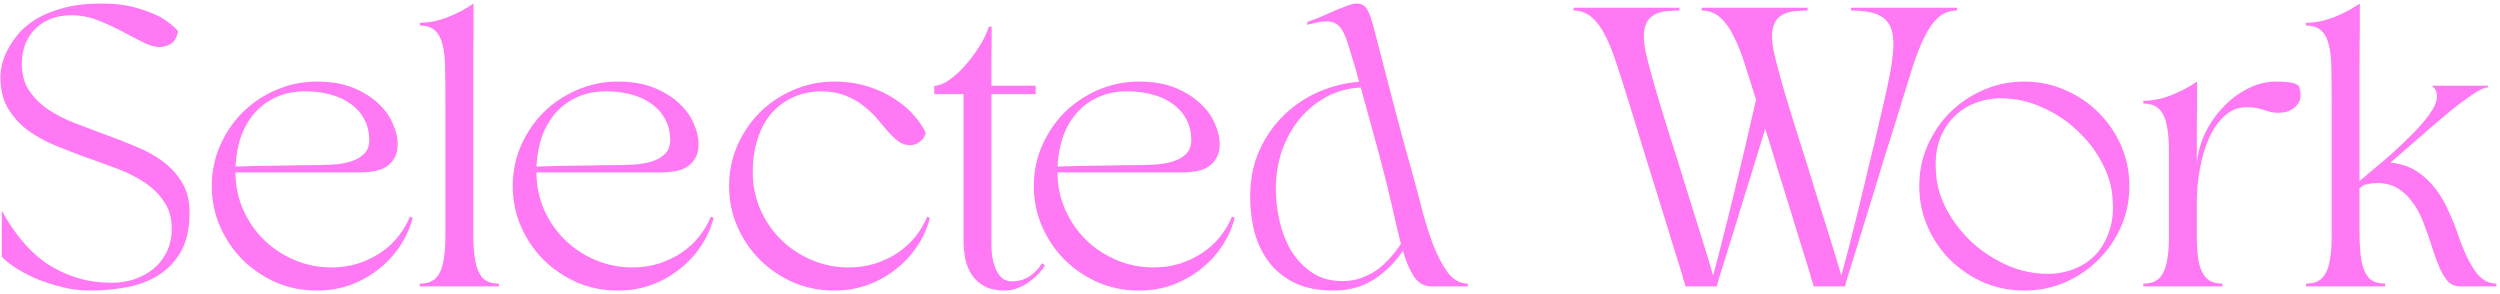 <svg width="646" height="76" viewBox="0 0 646 76" fill="none" xmlns="http://www.w3.org/2000/svg">
<path d="M0.099 19.784C0.099 19.208 0.195 18.344 0.387 17.192C0.627 15.992 1.083 14.696 1.755 13.304C2.427 11.912 3.339 10.496 4.491 9.056C5.691 7.568 7.251 6.224 9.171 5.024C11.139 3.824 13.515 2.84 16.299 2.072C19.083 1.304 22.395 0.92 26.235 0.92C29.835 0.92 32.883 1.304 35.379 2.072C37.875 2.792 39.915 3.584 41.499 4.448C43.323 5.504 44.835 6.704 46.035 8.048C45.651 9.824 44.955 10.952 43.947 11.432C42.987 11.912 42.099 12.152 41.283 12.152C39.987 12.152 38.499 11.72 36.819 10.856C35.187 9.992 33.387 9.056 31.419 8.048C29.499 7.04 27.459 6.104 25.299 5.24C23.139 4.376 20.859 3.944 18.459 3.944C14.619 3.944 11.523 5.096 9.171 7.4C6.819 9.704 5.643 12.752 5.643 16.544C5.643 19.232 6.267 21.512 7.515 23.384C8.763 25.256 10.395 26.888 12.411 28.28C14.427 29.624 16.731 30.8 19.323 31.808C21.963 32.816 24.627 33.824 27.315 34.832C30.003 35.792 32.643 36.824 35.235 37.928C37.875 38.984 40.203 40.28 42.219 41.816C44.235 43.352 45.867 45.176 47.115 47.288C48.363 49.4 48.987 51.944 48.987 54.92C48.987 59 48.243 62.36 46.755 65C45.267 67.592 43.323 69.632 40.923 71.12C38.523 72.608 35.787 73.64 32.715 74.216C29.643 74.792 26.523 75.08 23.355 75.08C20.715 75.08 18.147 74.744 15.651 74.072C13.155 73.448 10.875 72.68 8.811 71.768C6.795 70.856 5.043 69.896 3.555 68.888C2.067 67.88 1.035 67.016 0.459 66.296V54.416C1.803 56.912 3.363 59.288 5.139 61.544C6.915 63.8 8.955 65.792 11.259 67.52C13.611 69.2 16.251 70.544 19.179 71.552C22.107 72.56 25.371 73.064 28.971 73.064C30.891 73.064 32.763 72.776 34.587 72.2C36.459 71.576 38.115 70.688 39.555 69.536C40.995 68.384 42.147 66.944 43.011 65.216C43.923 63.44 44.379 61.4 44.379 59.096C44.379 56.36 43.731 54.056 42.435 52.184C41.187 50.264 39.531 48.608 37.467 47.216C35.403 45.824 33.027 44.624 30.339 43.616C27.699 42.608 24.987 41.624 22.203 40.664C19.467 39.656 16.755 38.6 14.067 37.496C11.427 36.392 9.075 35.072 7.011 33.536C4.947 31.952 3.267 30.056 1.971 27.848C0.723 25.64 0.099 22.952 0.099 19.784Z" fill="#FE79F3"/>
<path d="M54.731 48.08C54.731 44.336 55.451 40.832 56.891 37.568C58.331 34.304 60.275 31.448 62.723 29C65.219 26.552 68.099 24.632 71.363 23.24C74.675 21.8 78.179 21.08 81.876 21.08C85.571 21.08 88.739 21.632 91.379 22.736C94.019 23.84 96.18 25.208 97.859 26.84C99.539 28.424 100.763 30.152 101.531 32.024C102.347 33.896 102.755 35.6 102.755 37.136C102.755 38.672 102.467 39.92 101.891 40.88C101.315 41.84 100.571 42.608 99.659 43.184C98.747 43.712 97.715 44.072 96.563 44.264C95.459 44.456 94.355 44.552 93.251 44.552H60.851C60.851 48.008 61.523 51.248 62.867 54.272C64.211 57.248 66.011 59.84 68.267 62.048C70.571 64.256 73.211 65.984 76.187 67.232C79.163 68.48 82.307 69.104 85.619 69.104C88.067 69.104 90.371 68.768 92.531 68.096C94.691 67.376 96.635 66.44 98.363 65.288C100.139 64.088 101.651 62.696 102.899 61.112C104.195 59.48 105.203 57.776 105.923 56L106.643 56.288C105.923 59.024 104.771 61.544 103.187 63.848C101.651 66.104 99.779 68.072 97.571 69.752C95.411 71.432 92.987 72.752 90.299 73.712C87.659 74.624 84.852 75.08 81.876 75.08C78.179 75.08 74.675 74.384 71.363 72.992C68.099 71.552 65.219 69.608 62.723 67.16C60.275 64.712 58.331 61.856 56.891 58.592C55.451 55.328 54.731 51.824 54.731 48.08ZM80.291 42.68C82.163 42.68 83.987 42.632 85.763 42.536C87.587 42.44 89.195 42.176 90.587 41.744C92.027 41.312 93.179 40.664 94.043 39.8C94.955 38.936 95.411 37.736 95.411 36.2C95.411 34.232 95.003 32.48 94.187 30.944C93.419 29.408 92.291 28.088 90.803 26.984C89.363 25.88 87.611 25.04 85.547 24.464C83.531 23.888 81.275 23.6 78.779 23.6C76.091 23.6 73.667 24.08 71.507 25.04C69.395 25.952 67.571 27.248 66.035 28.928C64.499 30.608 63.275 32.648 62.363 35.048C61.499 37.448 60.995 40.112 60.851 43.04C62.627 42.992 64.259 42.944 65.747 42.896C67.283 42.848 68.795 42.824 70.283 42.824C71.771 42.776 73.307 42.752 74.891 42.752C76.523 42.704 78.323 42.68 80.291 42.68Z" fill="#FE79F3"/>
<path d="M108.47 73.28C110.342 73.28 111.734 72.8 112.646 71.84C113.606 70.832 114.254 69.368 114.59 67.448C114.974 65.48 115.142 63.056 115.094 60.176C115.094 57.248 115.094 53.864 115.094 50.024V26.552C115.094 23.24 115.07 20.36 115.022 17.912C115.022 15.416 114.806 13.328 114.374 11.648C113.99 9.968 113.342 8.72 112.43 7.904C111.518 7.04 110.198 6.608 108.47 6.608V5.888C110.822 5.888 113.222 5.408 115.67 4.448C118.118 3.488 120.35 2.312 122.366 0.92C122.366 3.224 122.366 5.72 122.366 8.408C122.318 10.76 122.294 13.472 122.294 16.544C122.294 19.616 122.294 22.88 122.294 26.336V50.024C122.294 53.864 122.294 57.248 122.294 60.176C122.294 63.056 122.462 65.48 122.798 67.448C123.182 69.368 123.83 70.832 124.742 71.84C125.654 72.8 127.046 73.28 128.918 73.28V74H108.47V73.28Z" fill="#FE79F3"/>
<path d="M132.497 48.08C132.497 44.336 133.217 40.832 134.657 37.568C136.097 34.304 138.041 31.448 140.489 29C142.985 26.552 145.865 24.632 149.129 23.24C152.441 21.8 155.945 21.08 159.641 21.08C163.337 21.08 166.505 21.632 169.145 22.736C171.785 23.84 173.945 25.208 175.625 26.84C177.305 28.424 178.529 30.152 179.297 32.024C180.113 33.896 180.521 35.6 180.521 37.136C180.521 38.672 180.233 39.92 179.657 40.88C179.081 41.84 178.337 42.608 177.425 43.184C176.513 43.712 175.481 44.072 174.329 44.264C173.225 44.456 172.121 44.552 171.017 44.552H138.617C138.617 48.008 139.289 51.248 140.633 54.272C141.977 57.248 143.777 59.84 146.033 62.048C148.337 64.256 150.977 65.984 153.953 67.232C156.929 68.48 160.073 69.104 163.385 69.104C165.833 69.104 168.137 68.768 170.297 68.096C172.457 67.376 174.401 66.44 176.129 65.288C177.905 64.088 179.417 62.696 180.665 61.112C181.961 59.48 182.969 57.776 183.689 56L184.409 56.288C183.689 59.024 182.537 61.544 180.953 63.848C179.417 66.104 177.545 68.072 175.337 69.752C173.177 71.432 170.753 72.752 168.065 73.712C165.425 74.624 162.617 75.08 159.641 75.08C155.945 75.08 152.441 74.384 149.129 72.992C145.865 71.552 142.985 69.608 140.489 67.16C138.041 64.712 136.097 61.856 134.657 58.592C133.217 55.328 132.497 51.824 132.497 48.08ZM158.057 42.68C159.929 42.68 161.753 42.632 163.529 42.536C165.353 42.44 166.961 42.176 168.353 41.744C169.793 41.312 170.945 40.664 171.809 39.8C172.721 38.936 173.177 37.736 173.177 36.2C173.177 34.232 172.769 32.48 171.953 30.944C171.185 29.408 170.057 28.088 168.569 26.984C167.129 25.88 165.377 25.04 163.313 24.464C161.297 23.888 159.041 23.6 156.545 23.6C153.857 23.6 151.433 24.08 149.273 25.04C147.161 25.952 145.337 27.248 143.801 28.928C142.265 30.608 141.041 32.648 140.129 35.048C139.265 37.448 138.761 40.112 138.617 43.04C140.393 42.992 142.025 42.944 143.513 42.896C145.049 42.848 146.561 42.824 148.049 42.824C149.537 42.776 151.073 42.752 152.657 42.752C154.289 42.704 156.089 42.68 158.057 42.68Z" fill="#FE79F3"/>
<path d="M188.396 48.08C188.396 44.336 189.116 40.832 190.556 37.568C191.996 34.304 193.94 31.448 196.388 29C198.884 26.552 201.764 24.632 205.028 23.24C208.34 21.8 211.844 21.08 215.54 21.08C218.756 21.08 221.684 21.512 224.324 22.376C226.964 23.192 229.268 24.272 231.236 25.616C233.252 26.912 234.932 28.352 236.276 29.936C237.62 31.472 238.604 32.96 239.228 34.4C239.036 34.976 238.772 35.48 238.436 35.912C238.1 36.296 237.668 36.656 237.14 36.992C236.612 37.328 235.916 37.496 235.052 37.496C233.996 37.496 233.012 37.16 232.1 36.488C231.236 35.816 230.348 34.976 229.436 33.968C228.572 32.912 227.636 31.808 226.628 30.656C225.62 29.456 224.444 28.352 223.1 27.344C221.804 26.288 220.292 25.424 218.564 24.752C216.836 24.032 214.796 23.648 212.444 23.6C209.66 23.6 207.164 24.104 204.956 25.112C202.748 26.12 200.852 27.536 199.268 29.36C197.732 31.184 196.556 33.392 195.74 35.984C194.924 38.528 194.516 41.384 194.516 44.552C194.516 48.008 195.188 51.248 196.532 54.272C197.876 57.248 199.676 59.84 201.932 62.048C204.236 64.256 206.876 65.984 209.852 67.232C212.828 68.48 215.972 69.104 219.284 69.104C221.732 69.104 224.036 68.768 226.196 68.096C228.356 67.376 230.3 66.44 232.028 65.288C233.804 64.088 235.316 62.696 236.564 61.112C237.86 59.48 238.868 57.776 239.588 56L240.308 56.288C239.588 59.024 238.436 61.544 236.852 63.848C235.316 66.104 233.444 68.072 231.236 69.752C229.076 71.432 226.652 72.752 223.964 73.712C221.324 74.624 218.516 75.08 215.54 75.08C211.844 75.08 208.34 74.384 205.028 72.992C201.764 71.552 198.884 69.608 196.388 67.16C193.94 64.712 191.996 61.856 190.556 58.592C189.116 55.328 188.396 51.824 188.396 48.08Z" fill="#FE79F3"/>
<path d="M256.174 24.32V63.128C256.174 64.136 256.246 65.192 256.39 66.296C256.582 67.4 256.87 68.432 257.254 69.392C257.638 70.352 258.166 71.144 258.838 71.768C259.558 72.392 260.422 72.704 261.43 72.704C263.158 72.704 264.694 72.272 266.038 71.408C267.382 70.496 268.462 69.368 269.278 68.024L269.998 68.528C269.662 69.152 269.158 69.848 268.486 70.616C267.814 71.336 267.022 72.032 266.11 72.704C265.246 73.376 264.262 73.928 263.158 74.36C262.054 74.84 260.926 75.08 259.774 75.08C257.614 75.08 255.838 74.72 254.446 74C253.054 73.232 251.95 72.248 251.134 71.048C250.318 69.8 249.742 68.384 249.406 66.8C249.118 65.168 248.974 63.464 248.974 61.688V24.32H241.414V22.16C242.566 22.16 243.862 21.656 245.302 20.648C246.742 19.64 248.134 18.368 249.478 16.832C250.822 15.296 252.046 13.64 253.15 11.864C254.254 10.088 255.046 8.432 255.526 6.896H256.246C256.246 8.144 256.246 9.56 256.246 11.144C256.198 12.536 256.174 14.168 256.174 16.04C256.174 17.864 256.174 19.904 256.174 22.16H267.622V24.32H256.174Z" fill="#FE79F3"/>
<path d="M267.146 48.08C267.146 44.336 267.866 40.832 269.306 37.568C270.746 34.304 272.69 31.448 275.138 29C277.634 26.552 280.513 24.632 283.777 23.24C287.089 21.8 290.594 21.08 294.29 21.08C297.986 21.08 301.154 21.632 303.794 22.736C306.434 23.84 308.593 25.208 310.273 26.84C311.953 28.424 313.178 30.152 313.946 32.024C314.762 33.896 315.169 35.6 315.169 37.136C315.169 38.672 314.882 39.92 314.306 40.88C313.73 41.84 312.986 42.608 312.074 43.184C311.162 43.712 310.13 44.072 308.978 44.264C307.874 44.456 306.769 44.552 305.665 44.552H273.266C273.266 48.008 273.937 51.248 275.281 54.272C276.625 57.248 278.426 59.84 280.682 62.048C282.986 64.256 285.626 65.984 288.602 67.232C291.578 68.48 294.722 69.104 298.034 69.104C300.482 69.104 302.785 68.768 304.945 68.096C307.105 67.376 309.049 66.44 310.777 65.288C312.553 64.088 314.066 62.696 315.314 61.112C316.61 59.48 317.618 57.776 318.338 56L319.057 56.288C318.337 59.024 317.186 61.544 315.602 63.848C314.066 66.104 312.194 68.072 309.986 69.752C307.826 71.432 305.402 72.752 302.714 73.712C300.074 74.624 297.266 75.08 294.29 75.08C290.594 75.08 287.089 74.384 283.777 72.992C280.513 71.552 277.634 69.608 275.138 67.16C272.69 64.712 270.746 61.856 269.306 58.592C267.866 55.328 267.146 51.824 267.146 48.08ZM292.706 42.68C294.578 42.68 296.402 42.632 298.178 42.536C300.002 42.44 301.61 42.176 303.002 41.744C304.442 41.312 305.594 40.664 306.458 39.8C307.37 38.936 307.826 37.736 307.826 36.2C307.826 34.232 307.418 32.48 306.602 30.944C305.834 29.408 304.705 28.088 303.217 26.984C301.778 25.88 300.026 25.04 297.962 24.464C295.946 23.888 293.69 23.6 291.194 23.6C288.506 23.6 286.082 24.08 283.922 25.04C281.81 25.952 279.985 27.248 278.449 28.928C276.913 30.608 275.689 32.648 274.777 35.048C273.913 37.448 273.41 40.112 273.266 43.04C275.042 42.992 276.673 42.944 278.161 42.896C279.697 42.848 281.21 42.824 282.698 42.824C284.186 42.776 285.722 42.752 287.306 42.752C288.938 42.704 290.738 42.68 292.706 42.68Z" fill="#FE79F3"/>
<path d="M323.044 50.816C323.044 46.304 323.86 42.272 325.492 38.72C327.124 35.168 329.26 32.144 331.9 29.648C334.54 27.104 337.54 25.112 340.9 23.672C344.26 22.232 347.692 21.392 351.196 21.152C351.052 20.576 350.908 20.072 350.764 19.64C350.668 19.208 350.572 18.824 350.476 18.488C350.38 18.104 350.284 17.768 350.188 17.48C349.564 15.512 349.036 13.784 348.604 12.296C348.172 10.808 347.716 9.56 347.236 8.552C346.756 7.544 346.18 6.8 345.508 6.32C344.836 5.792 343.924 5.528 342.772 5.528C341.908 5.528 341.092 5.624 340.324 5.816C339.604 5.96 338.764 6.152 337.804 6.392V5.672C339.052 5.24 340.3 4.76 341.548 4.232C342.796 3.656 343.996 3.128 345.148 2.648C346.3 2.168 347.332 1.76 348.244 1.424C349.204 1.088 349.972 0.92 350.548 0.92C351.316 0.92 351.94 1.112 352.42 1.496C352.9 1.832 353.284 2.336 353.572 3.008C353.908 3.632 354.196 4.4 354.436 5.312C354.676 6.176 354.94 7.112 355.228 8.12C356.284 12.296 357.364 16.472 358.468 20.648C359.38 24.152 360.364 27.896 361.42 31.88C362.476 35.864 363.46 39.464 364.372 42.68C365.284 45.848 366.196 49.232 367.108 52.832C368.02 56.432 369.028 59.744 370.132 62.768C371.284 65.792 372.58 68.312 374.02 70.328C375.508 72.296 377.26 73.28 379.276 73.28V74H369.916C367.996 74 366.484 73.16 365.38 71.48C364.276 69.8 363.316 67.568 362.5 64.784C360.628 67.664 358.18 70.112 355.156 72.128C352.132 74.096 348.604 75.08 344.572 75.08C340.684 75.08 337.372 74.432 334.636 73.136C331.948 71.84 329.74 70.088 328.012 67.88C326.284 65.624 325.012 63.032 324.196 60.104C323.428 57.176 323.044 54.08 323.044 50.816ZM329.668 48.656C329.668 51.536 330.004 54.416 330.676 57.296C331.348 60.128 332.38 62.696 333.772 65C335.212 67.256 337.012 69.104 339.172 70.544C341.332 71.936 343.9 72.632 346.876 72.632C348.604 72.632 350.212 72.368 351.7 71.84C353.188 71.312 354.556 70.616 355.804 69.752C357.052 68.84 358.18 67.808 359.188 66.656C360.244 65.504 361.18 64.28 361.996 62.984C361.708 61.88 361.42 60.728 361.132 59.528C360.844 58.328 360.556 57.08 360.268 55.784C359.02 50.168 357.652 44.624 356.164 39.152C354.676 33.632 353.164 28.112 351.628 22.592C348.172 22.784 345.076 23.672 342.34 25.256C339.652 26.792 337.348 28.784 335.428 31.232C333.556 33.632 332.116 36.344 331.108 39.368C330.148 42.392 329.668 45.488 329.668 48.656Z" fill="#FE79F3"/>
<path d="M433.963 2V2.72C432.955 2.72 431.971 2.768 431.011 2.864C430.099 2.912 429.235 3.08 428.419 3.368C427.651 3.656 426.979 4.064 426.403 4.592C425.827 5.12 425.395 5.864 425.107 6.824C424.579 8.552 424.675 10.976 425.395 14.096C426.115 17.168 427.243 21.272 428.779 26.408C429.499 28.76 430.459 31.856 431.659 35.696C432.907 39.536 434.179 43.592 435.475 47.864C436.819 52.136 438.139 56.36 439.435 60.536C440.731 64.664 441.811 68.216 442.675 71.192C443.395 68.6 444.235 65.36 445.195 61.472C446.203 57.584 447.211 53.528 448.219 49.304C449.275 45.032 450.283 40.832 451.243 36.704C452.203 32.528 453.043 28.88 453.763 25.76C452.707 22.352 451.723 19.232 450.811 16.4C449.899 13.568 448.915 11.144 447.859 9.128C446.851 7.112 445.699 5.552 444.403 4.448C443.107 3.296 441.547 2.72 439.723 2.72V2H467.083V2.72C466.075 2.72 465.091 2.768 464.131 2.864C463.219 2.912 462.355 3.08 461.539 3.368C460.771 3.656 460.099 4.064 459.523 4.592C458.947 5.12 458.515 5.864 458.227 6.824C457.699 8.552 457.795 10.976 458.515 14.096C459.235 17.168 460.363 21.272 461.899 26.408C462.619 28.76 463.579 31.856 464.779 35.696C466.027 39.536 467.299 43.592 468.595 47.864C469.939 52.136 471.259 56.36 472.555 60.536C473.851 64.664 474.931 68.216 475.795 71.192C476.419 68.984 477.139 66.296 477.955 63.128C478.771 59.96 479.611 56.6 480.475 53.048C481.339 49.448 482.203 45.824 483.067 42.176C483.979 38.528 484.795 35.12 485.515 31.952C486.283 28.736 486.931 25.904 487.459 23.456C487.987 21.008 488.347 19.232 488.539 18.128C489.019 15.392 489.259 13.064 489.259 11.144C489.259 9.176 488.899 7.568 488.179 6.32C487.459 5.072 486.307 4.16 484.723 3.584C483.187 3.008 481.051 2.72 478.315 2.72V2H505.675V2.72C503.803 2.72 502.195 3.32 500.851 4.52C499.555 5.672 498.379 7.328 497.323 9.488C496.267 11.6 495.259 14.12 494.299 17.048C493.387 19.976 492.379 23.216 491.275 26.768C490.699 28.64 490.027 30.824 489.259 33.32C488.491 35.768 487.675 38.36 486.811 41.096C485.995 43.784 485.155 46.544 484.291 49.376C483.427 52.208 482.587 54.92 481.771 57.512C480.955 60.104 480.211 62.528 479.539 64.784C478.867 66.992 478.291 68.84 477.811 70.328C477.619 70.904 477.451 71.432 477.307 71.912C477.211 72.344 477.115 72.704 477.019 72.992C476.923 73.376 476.827 73.712 476.731 74H468.667C468.571 73.712 468.475 73.376 468.379 72.992C468.283 72.704 468.163 72.344 468.019 71.912C467.923 71.432 467.779 70.904 467.587 70.328C467.011 68.456 466.267 66.056 465.355 63.128C464.443 60.152 463.459 56.96 462.403 53.552C461.347 50.096 460.267 46.616 459.163 43.112C458.107 39.56 457.099 36.272 456.139 33.248C455.227 36.272 454.219 39.56 453.115 43.112C452.011 46.616 450.931 50.096 449.875 53.552C448.867 56.96 447.883 60.152 446.923 63.128C446.011 66.056 445.267 68.456 444.691 70.328C444.499 70.904 444.331 71.432 444.187 71.912C444.091 72.344 443.995 72.704 443.899 72.992C443.803 73.376 443.707 73.712 443.611 74H435.547C435.451 73.712 435.355 73.376 435.259 72.992C435.163 72.704 435.043 72.344 434.899 71.912C434.803 71.432 434.659 70.904 434.467 70.328C433.987 68.84 433.411 66.992 432.739 64.784C432.067 62.528 431.323 60.104 430.507 57.512C429.691 54.92 428.851 52.208 427.987 49.376C427.123 46.544 426.259 43.784 425.395 41.096C424.579 38.36 423.787 35.768 423.019 33.32C422.251 30.824 421.579 28.64 421.003 26.768C419.899 23.216 418.867 19.976 417.907 17.048C416.995 14.12 416.011 11.6 414.955 9.488C413.899 7.328 412.699 5.672 411.355 4.52C410.059 3.32 408.475 2.72 406.603 2.72V2H433.963Z" fill="#FE79F3"/>
<path d="M495.942 48.08C495.942 44.336 496.662 40.832 498.102 37.568C499.542 34.304 501.486 31.448 503.934 29C506.43 26.552 509.31 24.632 512.574 23.24C515.886 21.8 519.39 21.08 523.086 21.08C526.782 21.08 530.262 21.8 533.526 23.24C536.838 24.632 539.718 26.552 542.166 29C544.662 31.448 546.63 34.304 548.07 37.568C549.51 40.832 550.23 44.336 550.23 48.08C550.23 51.824 549.51 55.328 548.07 58.592C546.63 61.856 544.662 64.712 542.166 67.16C539.718 69.608 536.838 71.552 533.526 72.992C530.262 74.384 526.782 75.08 523.086 75.08C519.39 75.08 515.886 74.384 512.574 72.992C509.31 71.552 506.43 69.608 503.934 67.16C501.486 64.712 499.542 61.856 498.102 58.592C496.662 55.328 495.942 51.824 495.942 48.08ZM500.262 44.552C500.406 47.768 501.318 50.96 502.998 54.128C504.678 57.248 506.838 60.056 509.478 62.552C512.166 65 515.214 66.992 518.622 68.528C522.03 70.016 525.534 70.76 529.134 70.76C531.582 70.76 533.886 70.328 536.046 69.464C538.206 68.6 540.054 67.352 541.59 65.72C543.126 64.04 544.278 62.024 545.046 59.672C545.862 57.32 546.15 54.632 545.91 51.608C545.766 48.392 544.854 45.224 543.174 42.104C541.542 38.936 539.382 36.128 536.694 33.68C534.054 31.184 531.03 29.192 527.622 27.704C524.214 26.168 520.71 25.4 517.11 25.4C514.662 25.4 512.358 25.832 510.198 26.696C508.038 27.56 506.166 28.832 504.582 30.512C503.046 32.144 501.87 34.136 501.054 36.488C500.286 38.84 500.022 41.528 500.262 44.552Z" fill="#FE79F3"/>
<path d="M553.829 26.048C556.181 26.048 558.581 25.568 561.029 24.608C563.477 23.648 565.709 22.472 567.725 21.08C567.725 23 567.725 25.112 567.725 27.416C567.677 29.384 567.653 31.688 567.653 34.328C567.653 36.92 567.653 39.752 567.653 42.824C567.749 40.28 568.349 37.736 569.453 35.192C570.605 32.6 572.117 30.272 573.989 28.208C575.861 26.096 578.021 24.392 580.469 23.096C582.917 21.752 585.509 21.08 588.245 21.08C589.109 21.08 590.093 21.128 591.197 21.224C592.349 21.32 593.285 21.632 594.005 22.16C594.773 24.32 594.581 26.024 593.429 27.272C592.325 28.52 590.741 29.144 588.677 29.144C587.957 29.144 587.309 29.072 586.733 28.928C586.157 28.784 585.581 28.616 585.005 28.424C584.429 28.232 583.781 28.064 583.061 27.92C582.389 27.776 581.525 27.704 580.469 27.704C578.405 27.704 576.581 28.4 574.997 29.792C573.413 31.184 572.069 33.032 570.965 35.336C569.909 37.64 569.093 40.28 568.517 43.256C567.941 46.184 567.653 49.208 567.653 52.328C567.653 55.592 567.653 58.52 567.653 61.112C567.653 63.704 567.821 65.912 568.157 67.736C568.541 69.512 569.189 70.88 570.101 71.84C571.013 72.8 572.405 73.28 574.277 73.28V74H553.829V73.28C555.701 73.28 557.093 72.8 558.005 71.84C558.965 70.832 559.613 69.368 559.949 67.448C560.333 65.48 560.501 63.056 560.453 60.176C560.453 57.248 560.453 53.864 560.453 50.024C560.453 46.184 560.453 42.824 560.453 39.944C560.501 37.016 560.333 34.592 559.949 32.672C559.613 30.704 558.965 29.24 558.005 28.28C557.093 27.272 555.701 26.768 553.829 26.768V26.048Z" fill="#FE79F3"/>
<path d="M595.876 5.888C598.228 5.888 600.628 5.408 603.076 4.448C605.524 3.488 607.756 2.312 609.772 0.92C609.772 3.224 609.772 5.72 609.772 8.408C609.724 10.76 609.7 13.472 609.7 16.544C609.7 19.616 609.7 22.88 609.7 26.336V46.784C611.62 45.2 613.732 43.424 616.036 41.456C618.388 39.44 620.572 37.424 622.588 35.408C624.652 33.392 626.356 31.472 627.7 29.648C629.044 27.776 629.716 26.192 629.716 24.896C629.716 24.512 629.644 24.08 629.5 23.6C629.404 23.12 629.02 22.64 628.348 22.16H642.892V22.592C642.028 22.592 640.708 23.192 638.932 24.392C637.204 25.544 635.188 27.056 632.884 28.928C630.628 30.8 628.18 32.888 625.54 35.192C622.9 37.496 620.284 39.776 617.692 42.032C620.284 42.272 622.516 42.992 624.388 44.192C626.26 45.392 627.892 46.904 629.284 48.728C630.676 50.504 631.852 52.52 632.812 54.776C633.82 56.984 634.708 59.24 635.476 61.544C636.628 64.904 637.972 67.712 639.508 69.968C641.044 72.176 642.892 73.28 645.052 73.28V74H635.692C634.492 74 633.484 73.616 632.668 72.848C631.9 72.032 631.18 70.904 630.508 69.464C629.884 68.024 629.236 66.296 628.564 64.28C627.94 62.216 627.148 59.936 626.188 57.44C625.42 55.472 624.556 53.84 623.596 52.544C622.684 51.248 621.724 50.216 620.716 49.448C619.708 48.632 618.676 48.08 617.62 47.792C616.564 47.456 615.484 47.288 614.38 47.288C613.756 47.288 613.132 47.336 612.508 47.432C611.932 47.528 611.356 47.648 610.78 47.792L609.7 48.656V50.024C609.7 53.864 609.7 57.248 609.7 60.176C609.7 63.056 609.868 65.48 610.204 67.448C610.588 69.368 611.236 70.832 612.148 71.84C613.06 72.8 614.452 73.28 616.324 73.28V74H595.876V73.28C597.748 73.28 599.14 72.8 600.052 71.84C601.012 70.832 601.66 69.368 601.996 67.448C602.38 65.48 602.548 63.056 602.5 60.176C602.5 57.248 602.5 53.864 602.5 50.024V26.552C602.5 23.24 602.476 20.36 602.428 17.912C602.428 15.416 602.212 13.328 601.78 11.648C601.396 9.968 600.748 8.72 599.836 7.904C598.924 7.04 597.604 6.608 595.876 6.608V5.888Z" fill="#FE79F3"/>
</svg>
